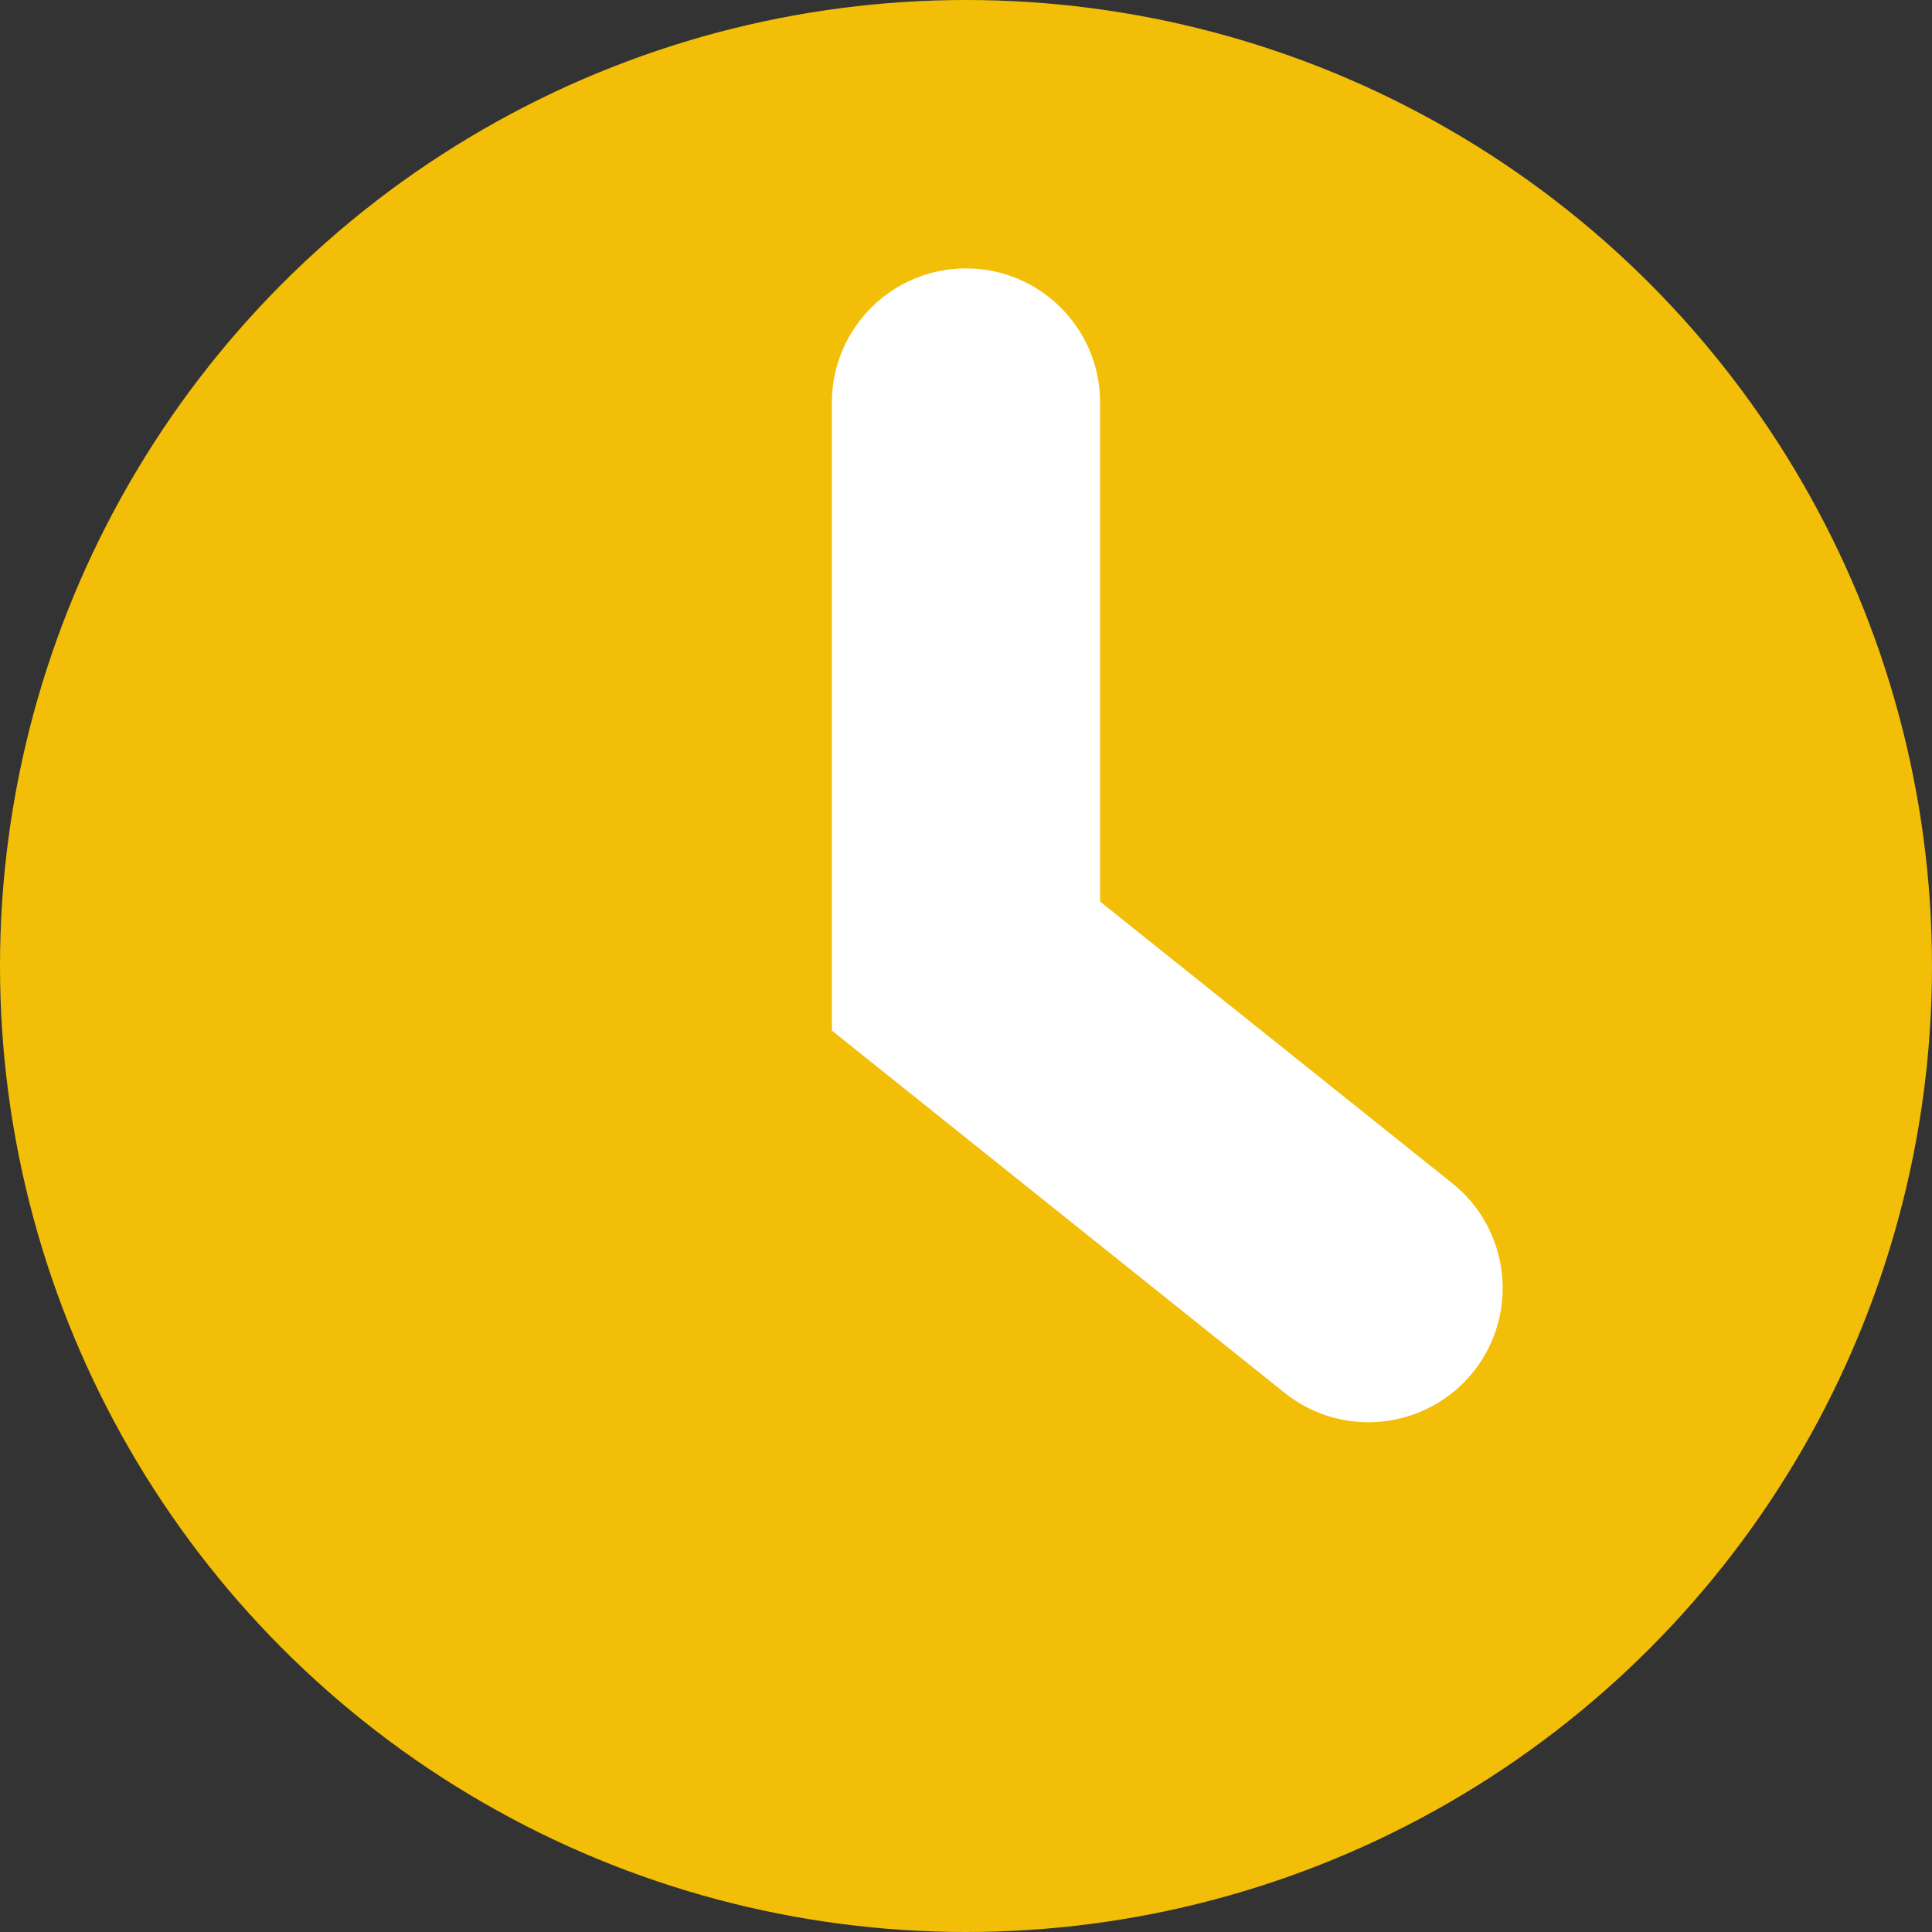 <svg width="12" height="12" viewBox="0 0 12 12" fill="none" xmlns="http://www.w3.org/2000/svg">
    <rect x="0" y="0" width="12" height="12" fill="#333333" stroke="none"/>
    <circle cx="6" cy="6" r="6" fill="#F3BE08"/>
    <path fill-rule="evenodd" clip-rule="evenodd" d="M6 1.667C6.46 1.667 6.833 2.04 6.833 2.5V5.6L9.021 7.35C9.38 7.637 9.438 8.162 9.151 8.521C8.863 8.88 8.339 8.939 7.979 8.651L5.167 6.401V2.5C5.167 2.04 5.54 1.667 6 1.667Z" fill="white"/>
</svg>
